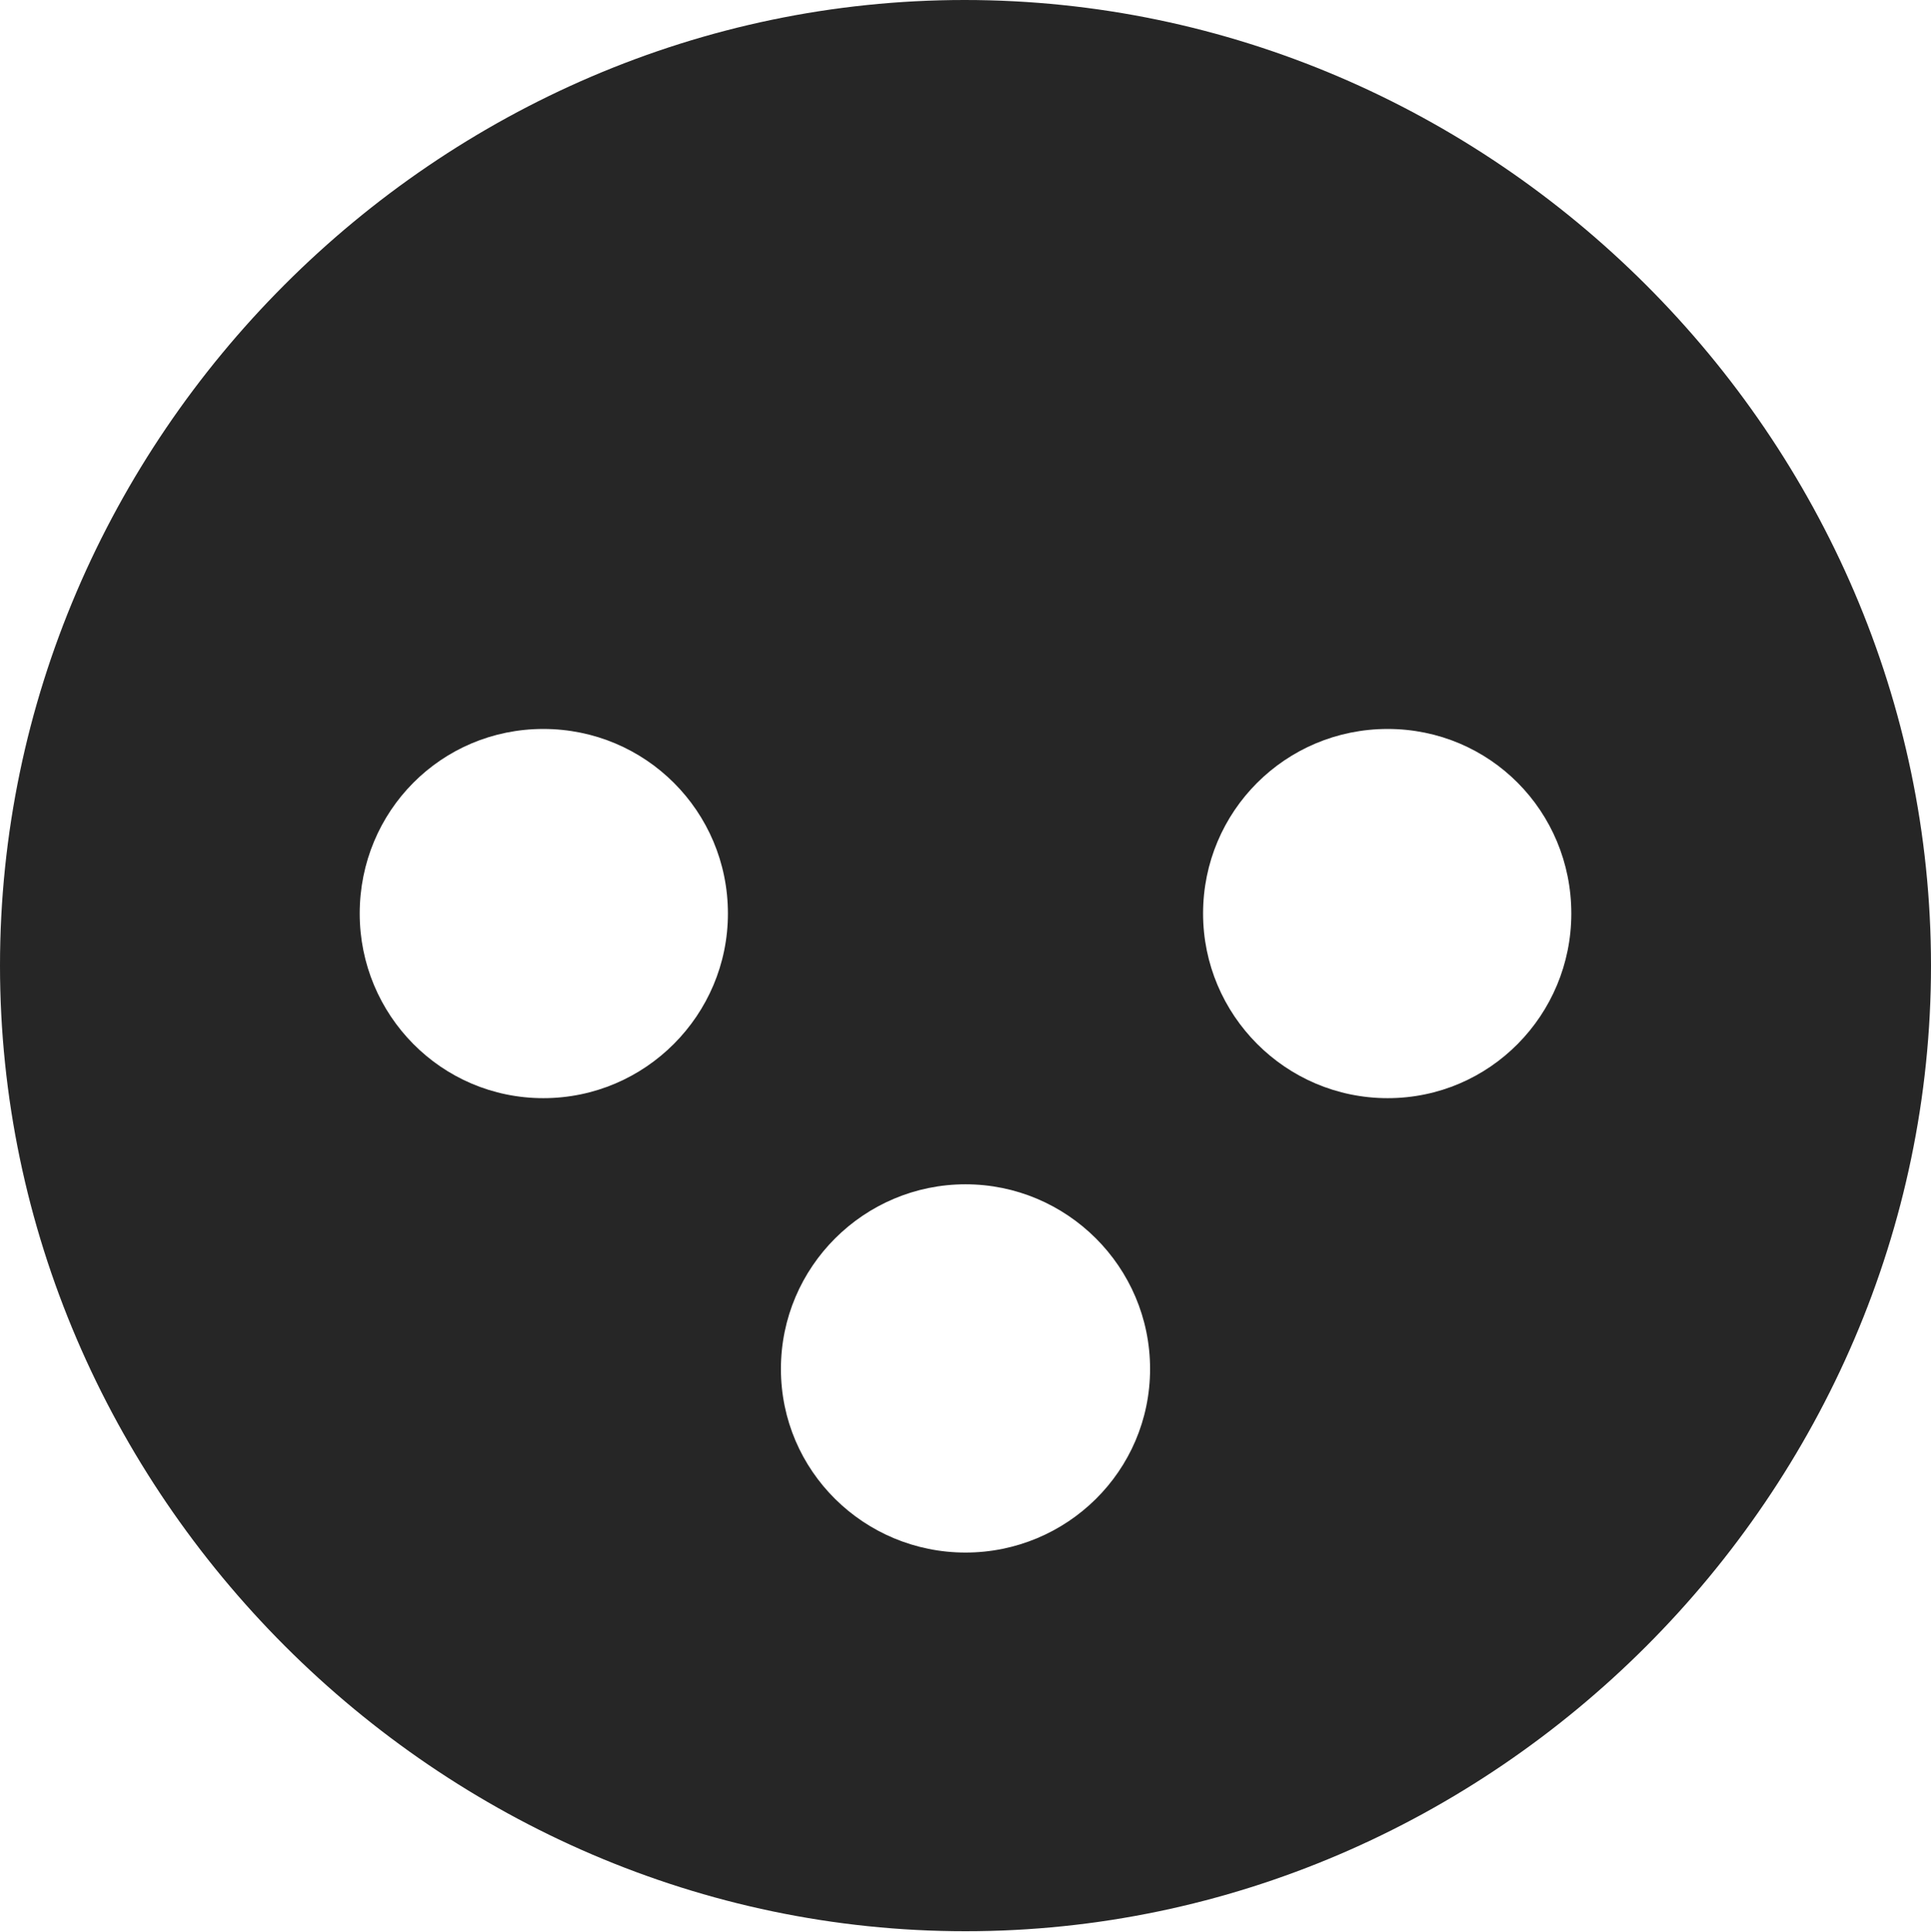 <?xml version="1.0" encoding="UTF-8"?>
<!--Generator: Apple Native CoreSVG 232.5-->
<!DOCTYPE svg
PUBLIC "-//W3C//DTD SVG 1.1//EN"
       "http://www.w3.org/Graphics/SVG/1.1/DTD/svg11.dtd">
<svg version="1.1" xmlns="http://www.w3.org/2000/svg" xmlns:xlink="http://www.w3.org/1999/xlink" width="99.609" height="99.658">
 <g>
  <rect height="99.658" opacity="0" width="99.609" x="0" y="0"/>
  <path d="M99.609 49.805C99.609 77.002 77.051 99.609 49.805 99.609C22.607 99.609 0 77.002 0 49.805C0 22.559 22.559 0 49.756 0C77.002 0 99.609 22.559 99.609 49.805ZM40.283 70.606C40.283 75.879 44.58 80.078 49.805 80.078C55.029 80.078 59.326 75.879 59.326 70.606C59.326 65.332 55.029 61.084 49.805 61.084C44.58 61.084 40.283 65.332 40.283 70.606ZM18.555 47.119C18.555 52.344 22.754 56.641 28.027 56.641C33.301 56.641 37.549 52.344 37.549 47.119C37.549 41.846 33.301 37.598 28.027 37.598C22.754 37.598 18.555 41.846 18.555 47.119ZM62.06 47.119C62.06 52.344 66.309 56.641 71.582 56.641C76.856 56.641 81.055 52.344 81.055 47.119C81.055 41.846 76.856 37.598 71.582 37.598C66.309 37.598 62.06 41.846 62.06 47.119Z" fill="#000000" fill-opacity="0.85"/>
 </g>
</svg>
